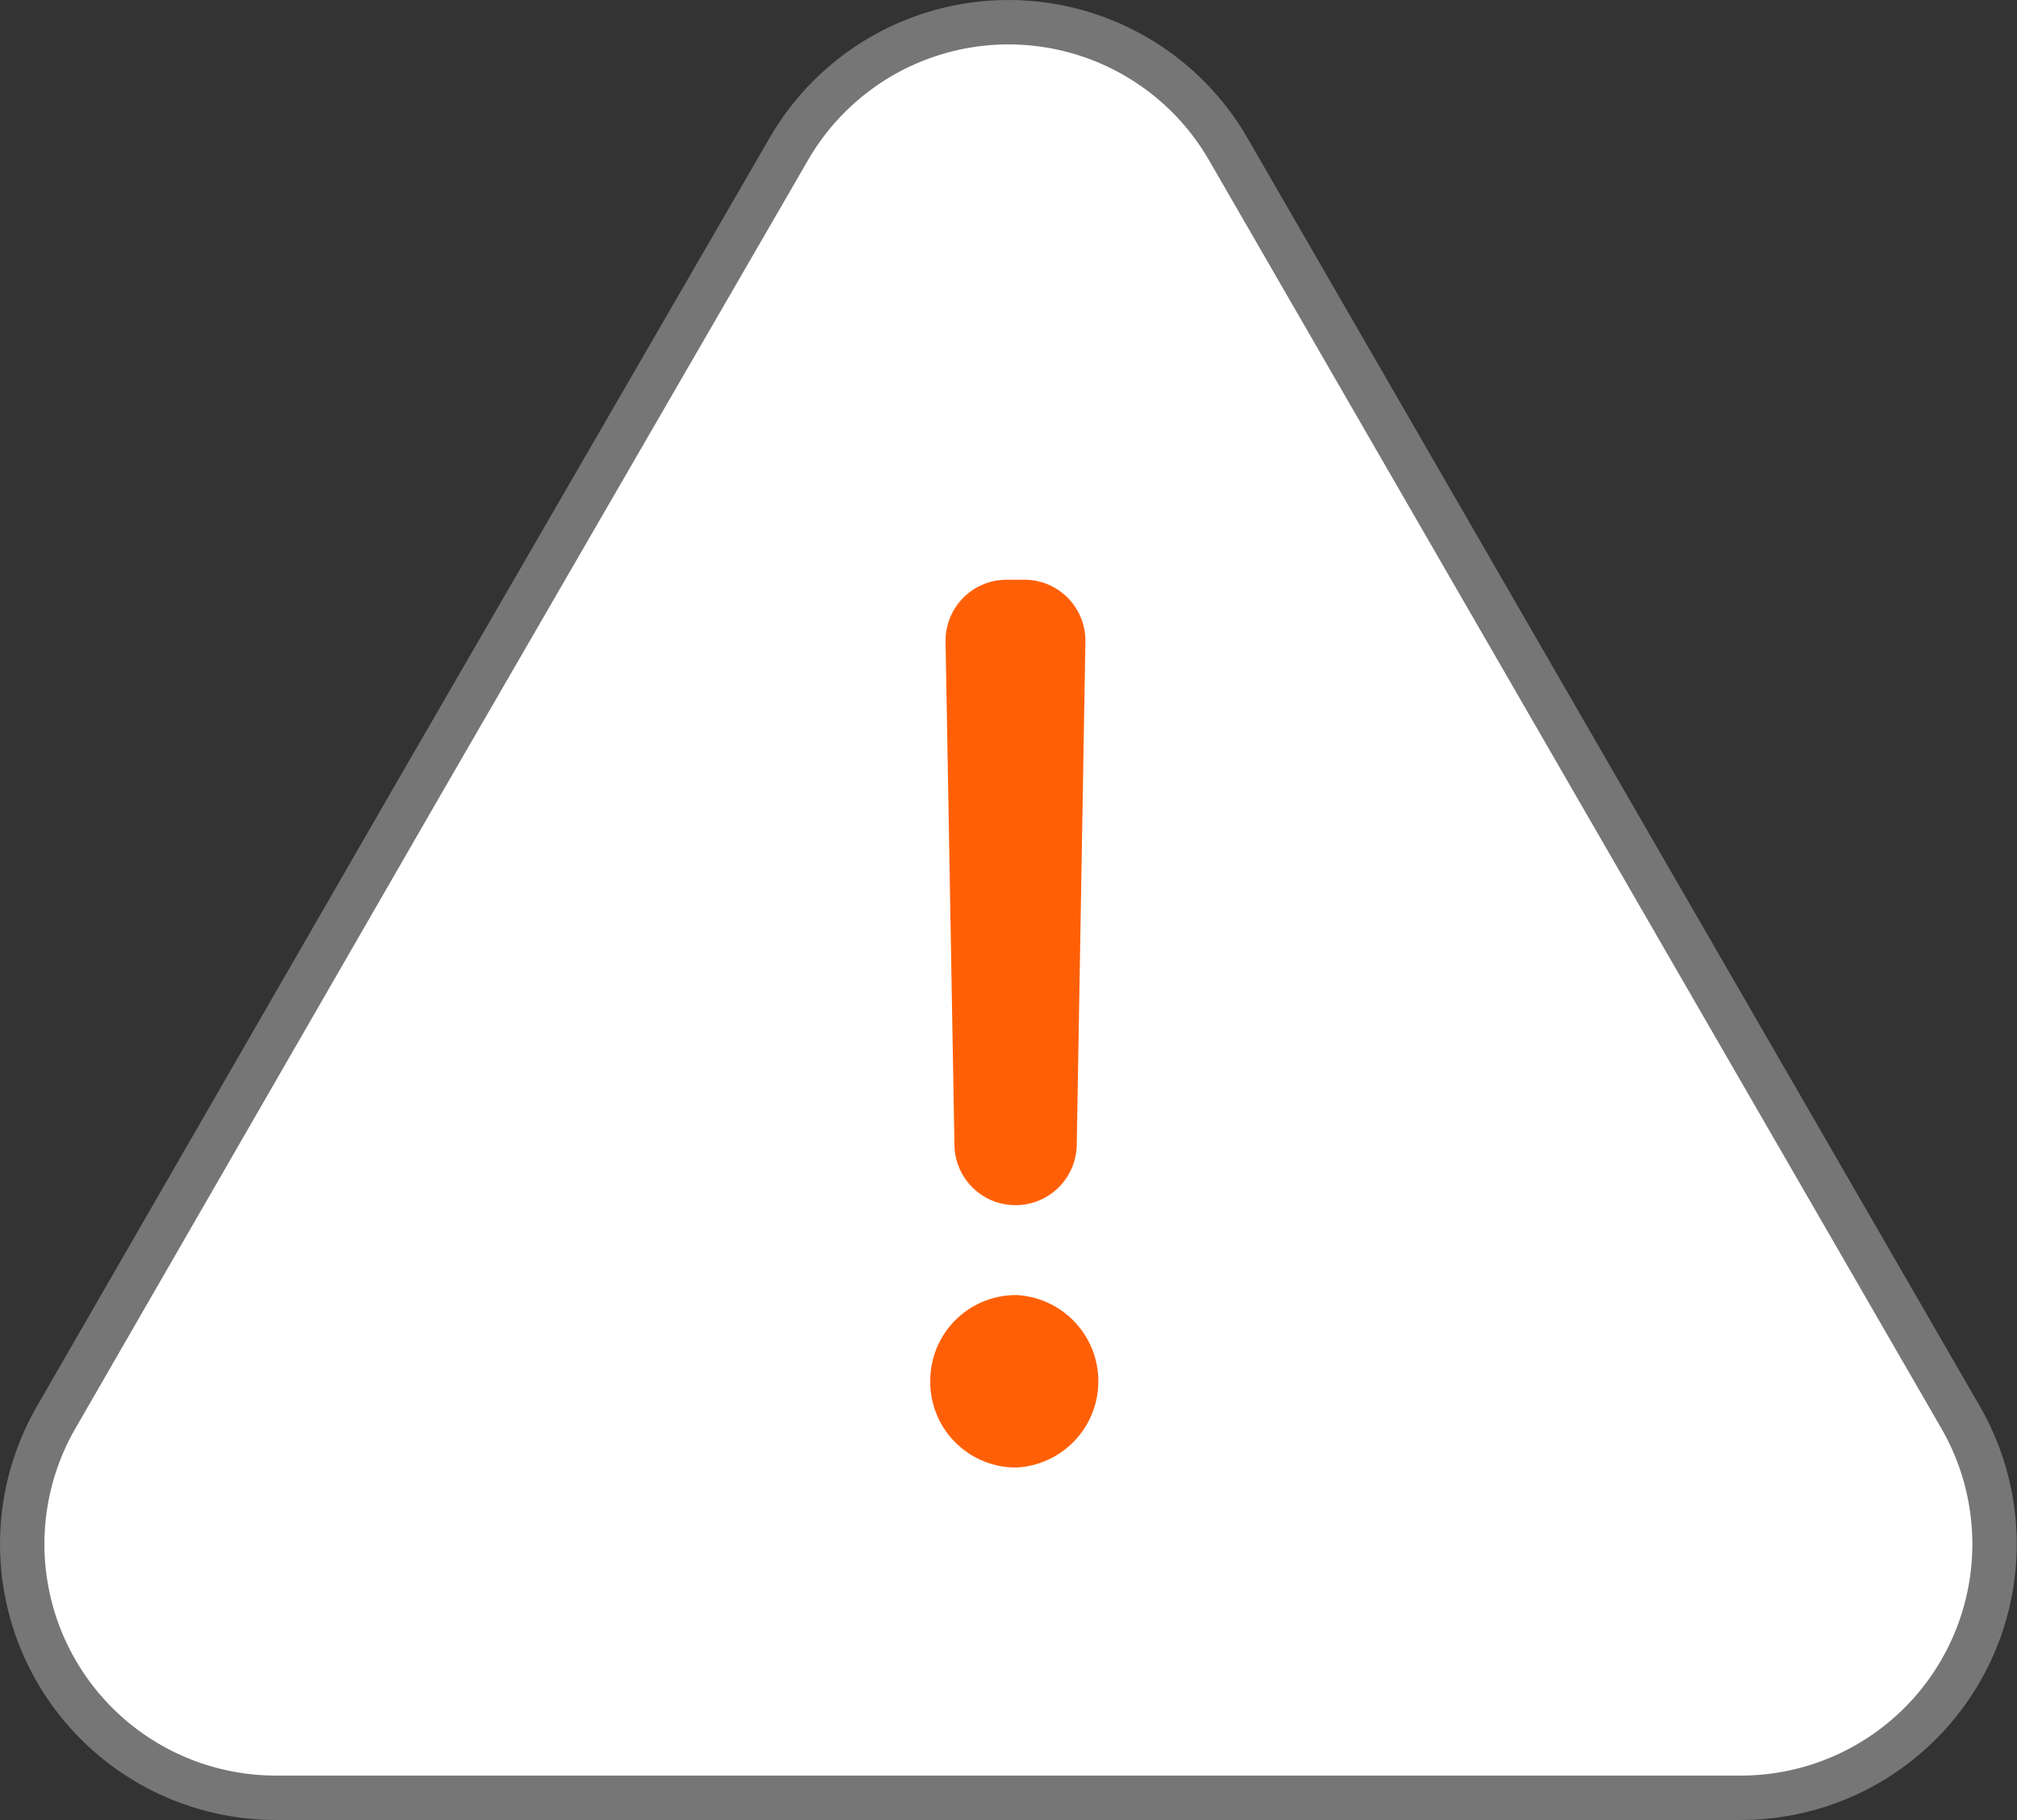 <svg xmlns="http://www.w3.org/2000/svg" viewBox="0 0 90.87 82"><rect x="0" y="0" width="90.87" height="82" fill="#333333" stroke="none"/><defs><style>.cls-1{fill:#fff;stroke:#767676;stroke-width:2px;}.cls-2{fill:#ff6007;}</style></defs><title>ban-icon</title><g id="Layer_2" data-name="Layer 2"><g id="Layer_1-2" data-name="Layer 1"><path class="cls-1" d="M35.54,6.71a11.43,11.43,0,0,1,19.79,0l16.5,28.58,16.5,28.57A11.43,11.43,0,0,1,78.43,81h-66a11.43,11.43,0,0,1-9.9-17.14L19,35.29Z"/><path class="cls-2" d="M41.91,62.23a3.86,3.86,0,0,1,3.88-3.88,3.89,3.89,0,0,1,0,7.77A3.86,3.86,0,0,1,41.91,62.23Zm3.85-7.93h0A2.75,2.75,0,0,1,43,51.59l-.4-22.67a2.75,2.75,0,0,1,2.76-2.8h.79a2.75,2.75,0,0,1,2.75,2.8l-.39,22.67A2.76,2.76,0,0,1,45.76,54.3Z"/></g></g></svg>